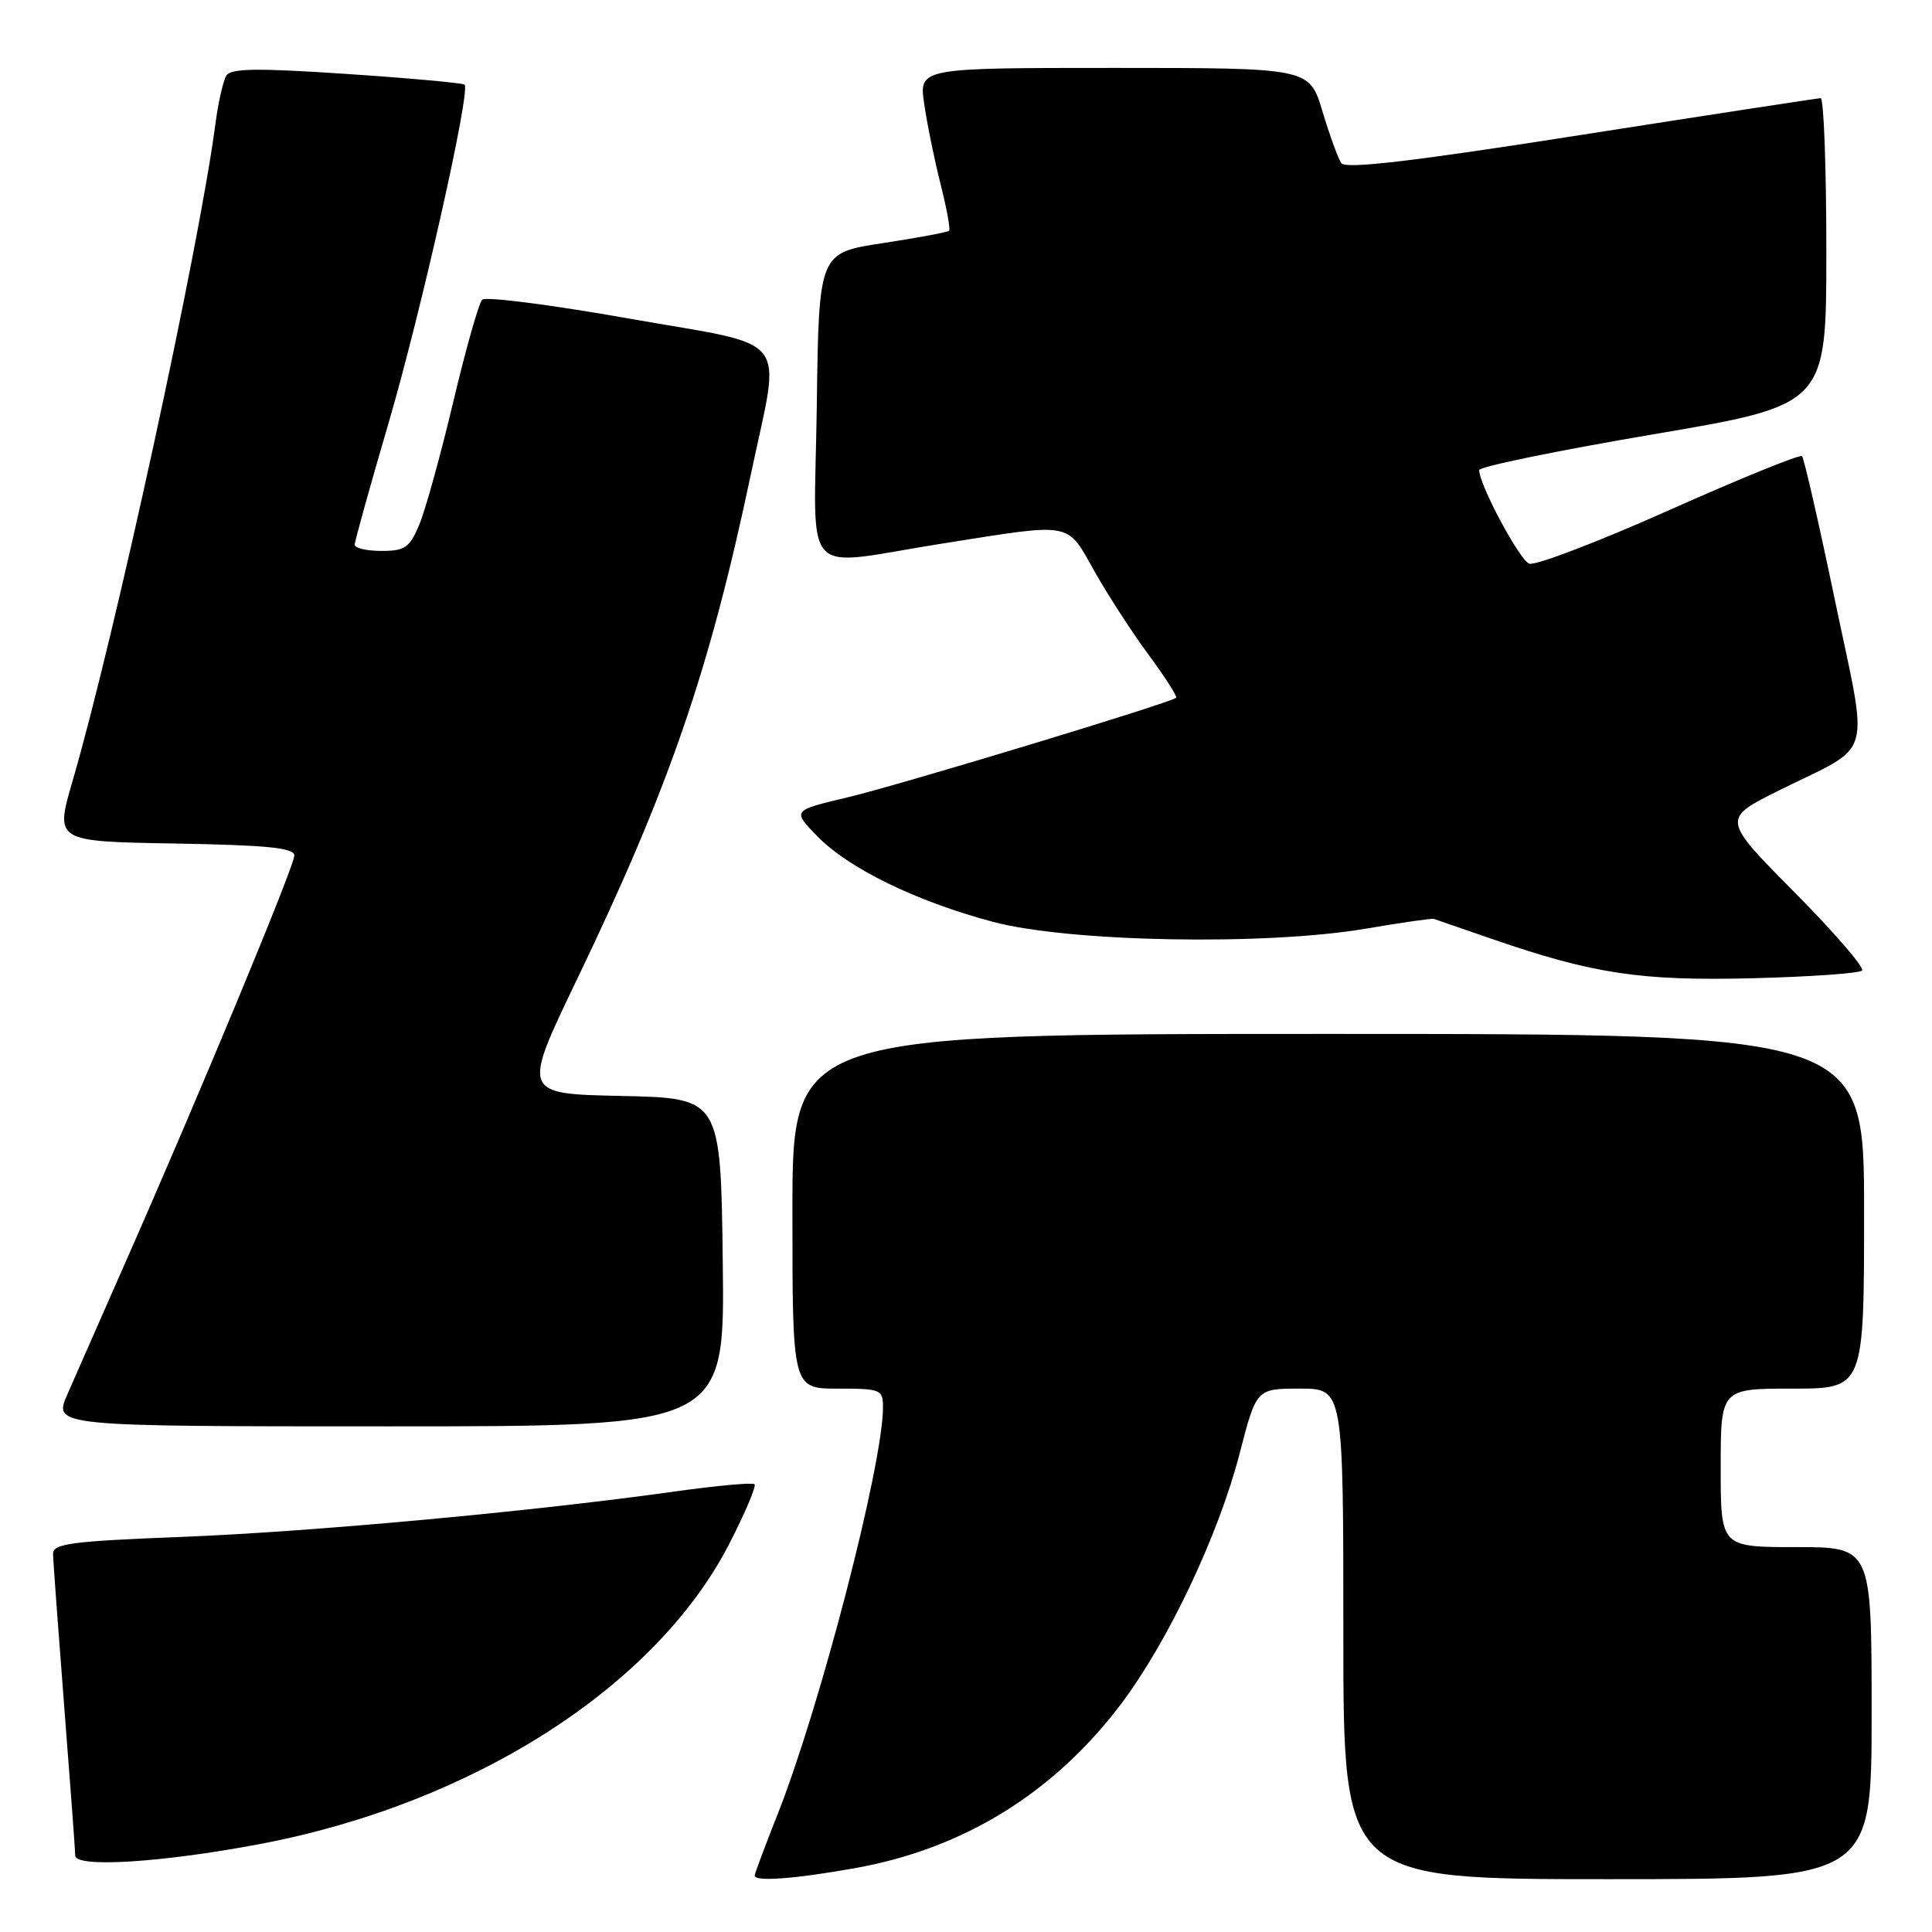 <?xml version="1.0" encoding="UTF-8" standalone="no"?>
<!DOCTYPE svg PUBLIC "-//W3C//DTD SVG 1.1//EN" "http://www.w3.org/Graphics/SVG/1.1/DTD/svg11.dtd" >
<svg xmlns="http://www.w3.org/2000/svg" xmlns:xlink="http://www.w3.org/1999/xlink" version="1.1" viewBox="0 0 256 256">
 <g >
 <path fill="currentColor"
d=" M 113.29 247.54 C 127.63 244.98 139.56 237.64 148.49 225.86 C 154.73 217.62 161.46 203.42 164.26 192.59 C 166.48 184.00 166.48 184.00 172.24 184.00 C 178.00 184.00 178.00 184.00 178.00 216.50 C 178.00 249.00 178.00 249.00 213.00 249.00 C 248.00 249.00 248.00 249.00 248.00 227.00 C 248.00 205.00 248.00 205.00 238.00 205.00 C 228.00 205.00 228.00 205.00 228.00 194.50 C 228.00 184.00 228.00 184.00 237.50 184.00 C 247.00 184.00 247.00 184.00 247.00 160.50 C 247.00 137.00 247.00 137.00 176.00 137.00 C 105.00 137.00 105.00 137.00 105.00 160.50 C 105.00 184.00 105.00 184.00 111.00 184.00 C 116.72 184.00 117.00 184.11 117.00 186.48 C 117.00 194.06 108.64 226.30 102.99 240.52 C 101.35 244.66 100.00 248.27 100.00 248.53 C 100.00 249.36 105.28 248.97 113.29 247.54 Z  M 34.31 244.37 C 62.58 239.05 86.86 223.54 96.62 204.59 C 98.73 200.48 100.24 196.92 99.98 196.67 C 99.72 196.42 95.00 196.85 89.50 197.62 C 70.71 200.26 41.47 202.96 24.23 203.64 C 9.40 204.22 7.00 204.53 7.03 205.91 C 7.04 206.78 7.71 215.82 8.50 226.00 C 9.29 236.18 9.96 245.12 9.97 245.88 C 10.01 247.51 21.36 246.81 34.31 244.37 Z  M 95.77 167.25 C 95.50 145.50 95.50 145.50 82.33 145.22 C 69.16 144.94 69.16 144.94 76.48 129.72 C 88.67 104.36 93.99 88.93 99.50 62.82 C 103.49 43.90 105.19 46.06 83.34 42.21 C 73.08 40.39 64.33 39.27 63.89 39.71 C 63.45 40.15 61.72 46.24 60.06 53.25 C 58.40 60.25 56.37 67.56 55.57 69.49 C 54.28 72.57 53.67 73.00 50.55 73.00 C 48.60 73.00 47.00 72.63 47.00 72.18 C 47.00 71.74 49.02 64.46 51.50 56.01 C 55.82 41.23 62.38 12.05 61.56 11.22 C 61.34 11.00 54.32 10.36 45.96 9.80 C 34.06 9.00 30.59 9.05 29.99 10.02 C 29.57 10.70 28.92 13.56 28.55 16.38 C 26.37 32.95 15.17 84.45 9.61 103.50 C 7.28 111.50 7.28 111.50 23.14 111.77 C 35.50 111.99 39.00 112.34 39.00 113.37 C 39.00 114.77 26.25 145.47 16.52 167.50 C 13.37 174.65 9.95 182.41 8.93 184.75 C 7.07 189.00 7.07 189.00 51.56 189.00 C 96.04 189.00 96.04 189.00 95.77 167.25 Z  M 246.73 128.60 C 247.10 128.24 243.06 123.56 237.77 118.22 C 228.14 108.50 228.14 108.50 235.82 104.69 C 248.41 98.45 247.64 101.10 243.15 79.59 C 241.01 69.32 239.04 60.71 238.78 60.44 C 238.51 60.18 230.59 63.40 221.17 67.60 C 211.75 71.80 203.41 74.99 202.63 74.69 C 201.33 74.19 196.00 64.22 196.00 62.29 C 196.00 61.84 206.35 59.71 219.00 57.56 C 242.00 53.66 242.00 53.66 242.00 33.33 C 242.00 22.15 241.66 13.01 241.25 13.01 C 240.84 13.02 226.55 15.21 209.50 17.88 C 187.22 21.38 178.28 22.43 177.73 21.62 C 177.31 21.00 176.18 17.91 175.23 14.75 C 173.50 9.00 173.50 9.00 147.64 9.00 C 121.77 9.00 121.77 9.00 122.46 13.75 C 122.83 16.36 123.81 21.14 124.62 24.36 C 125.44 27.58 125.95 30.38 125.76 30.58 C 125.56 30.77 121.60 31.51 116.95 32.22 C 108.50 33.50 108.50 33.50 108.23 53.75 C 107.91 77.42 105.73 75.04 125.00 72.00 C 142.35 69.26 141.28 69.06 145.04 75.73 C 146.82 78.88 150.05 83.87 152.23 86.81 C 154.40 89.75 156.03 92.29 155.84 92.46 C 155.09 93.14 119.00 104.08 112.24 105.67 C 104.99 107.39 104.99 107.39 108.24 110.75 C 112.39 115.04 121.30 119.40 131.50 122.13 C 141.59 124.84 167.69 125.32 181.00 123.05 C 185.68 122.25 189.72 121.67 190.00 121.76 C 190.28 121.86 193.77 123.06 197.76 124.44 C 211.12 129.05 217.45 130.00 232.28 129.62 C 239.86 129.43 246.36 128.97 246.73 128.60 Z "/>
</g>
</svg>